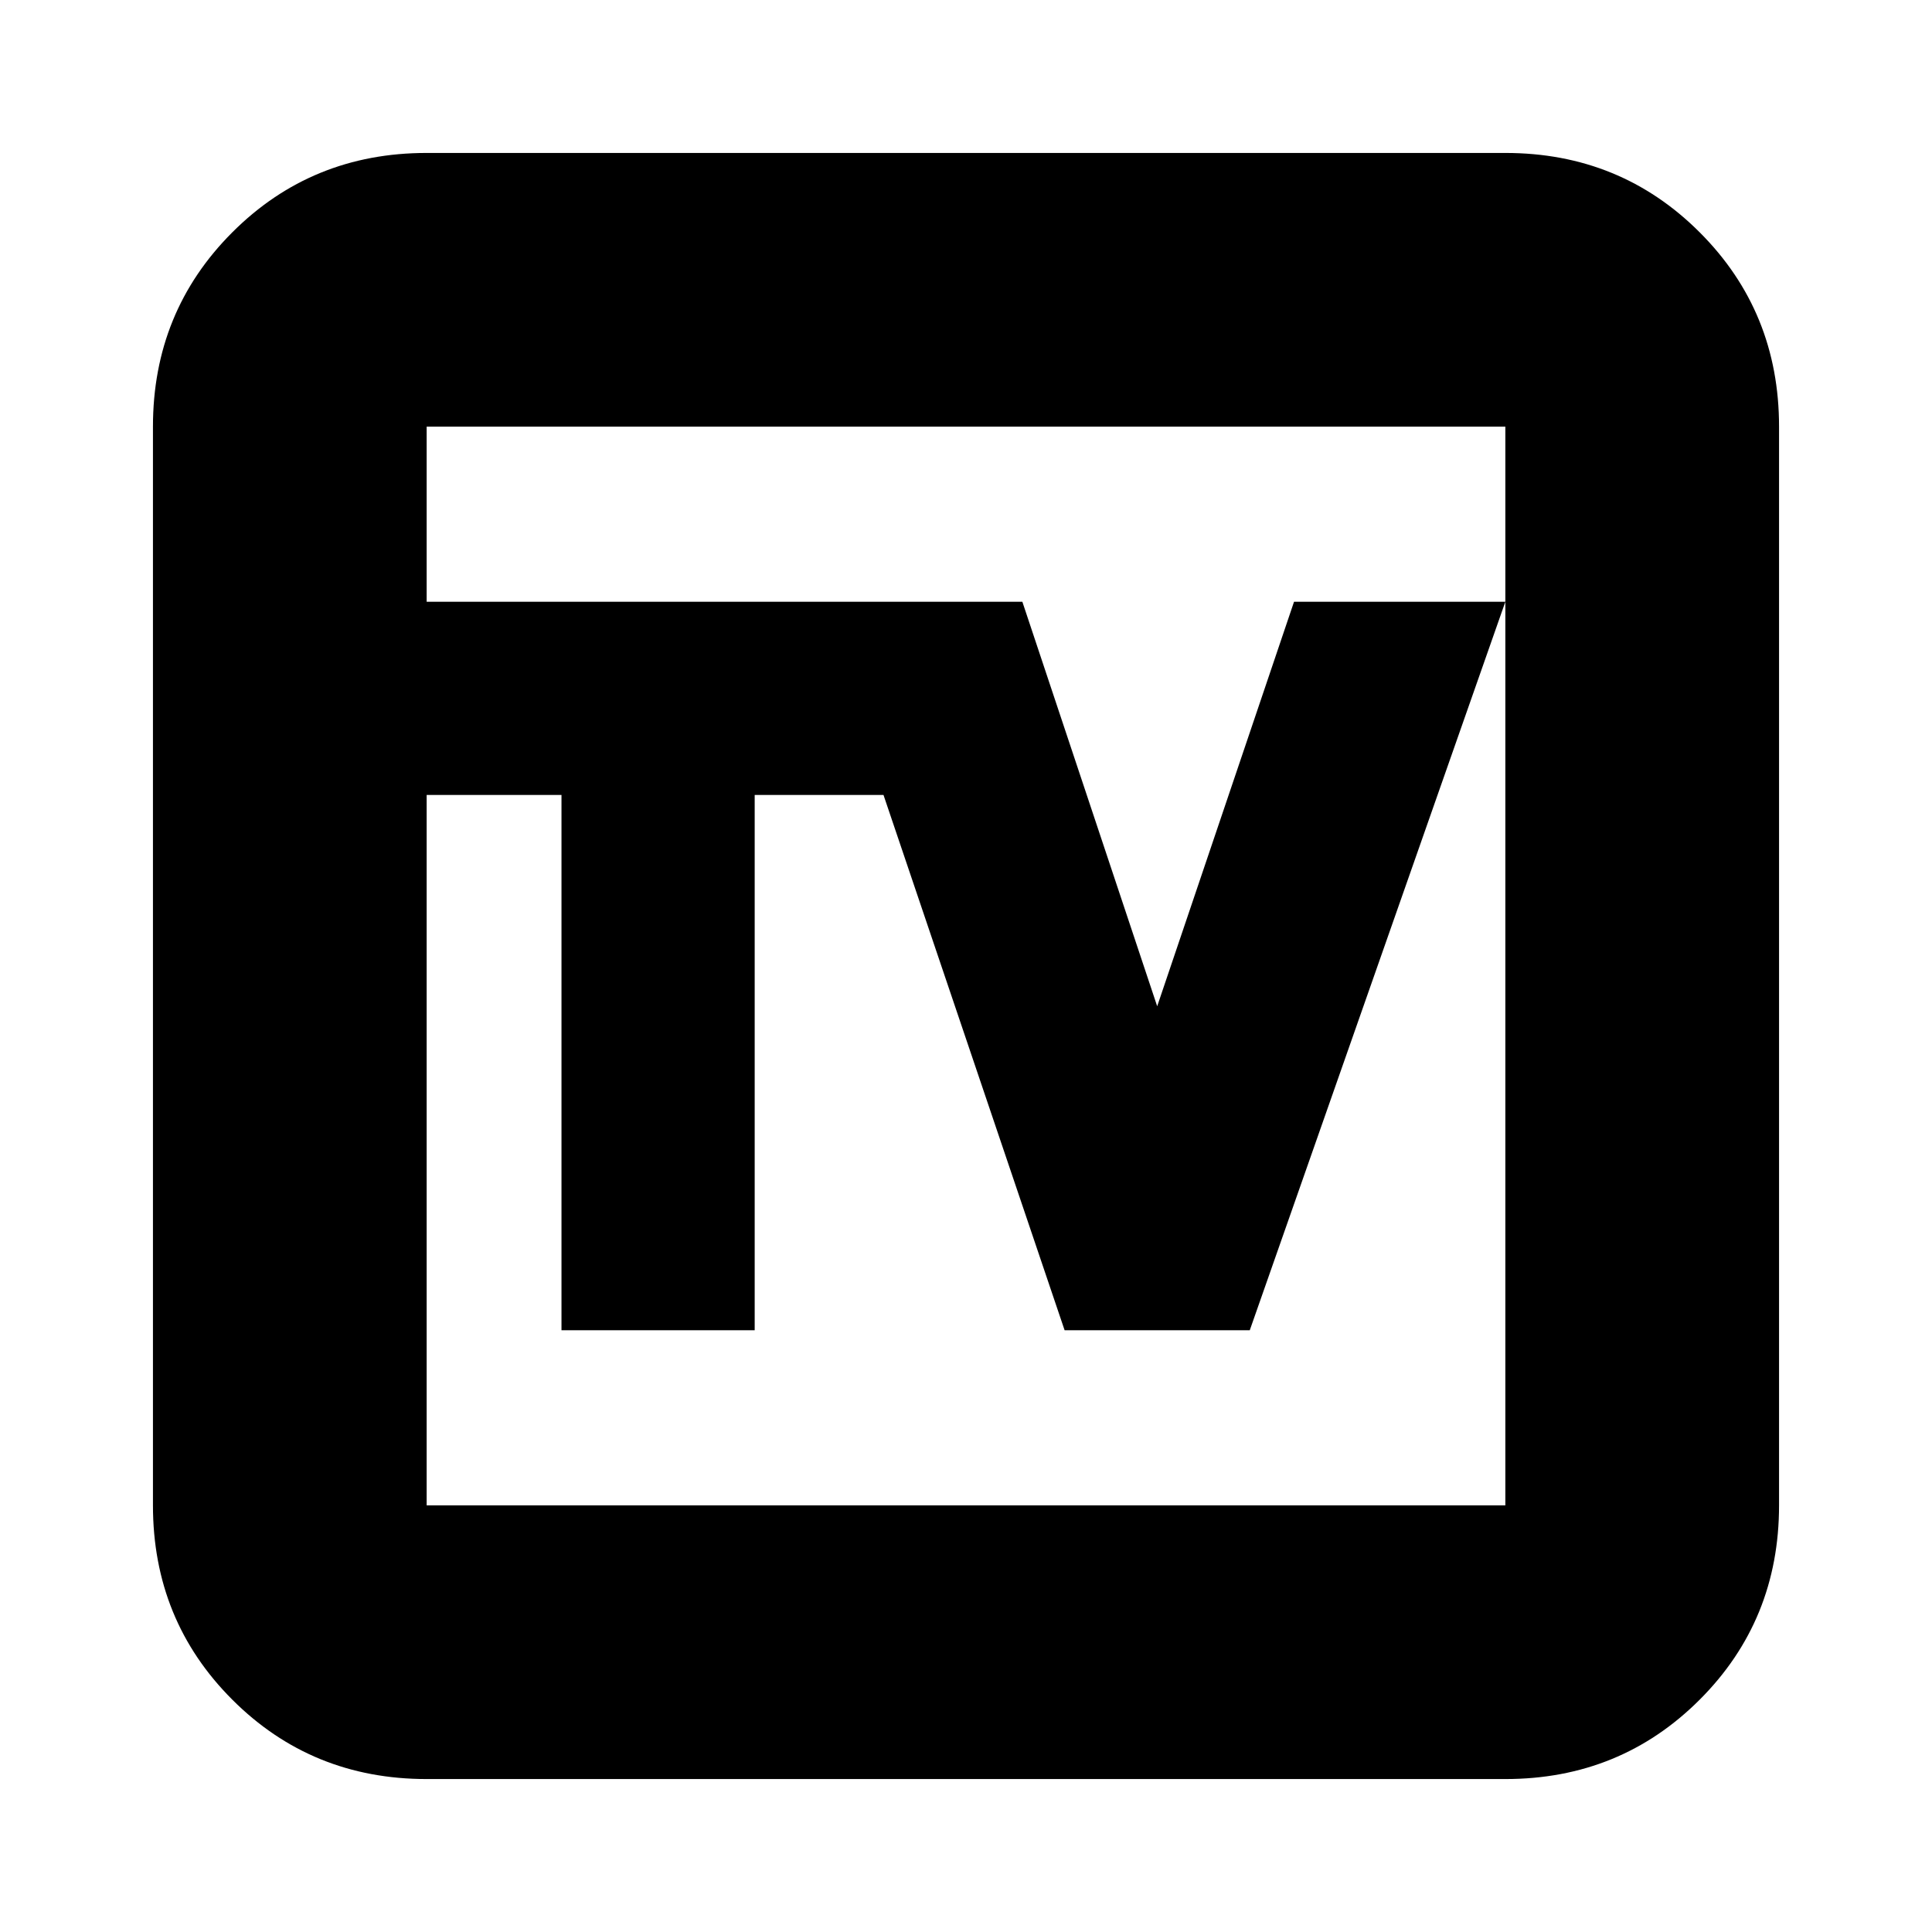 <svg xmlns="http://www.w3.org/2000/svg" height="24" viewBox="0 -960 960 960" width="24"><path d="M279-299h96v-266h64l90 266h92l127-362H643l-68 201-67-201H212v96h67v266ZM212-76q-57.125 0-96.562-39.438Q76-154.875 76-212v-536q0-57.125 39.438-96.562Q154.875-884 212-884h536q57.125 0 96.562 39.438Q884-805.125 884-748v536q0 57.125-39.438 96.562Q805.125-76 748-76H212Zm0-136h536v-536H212v536Zm0-536v536-536Z"/></svg>